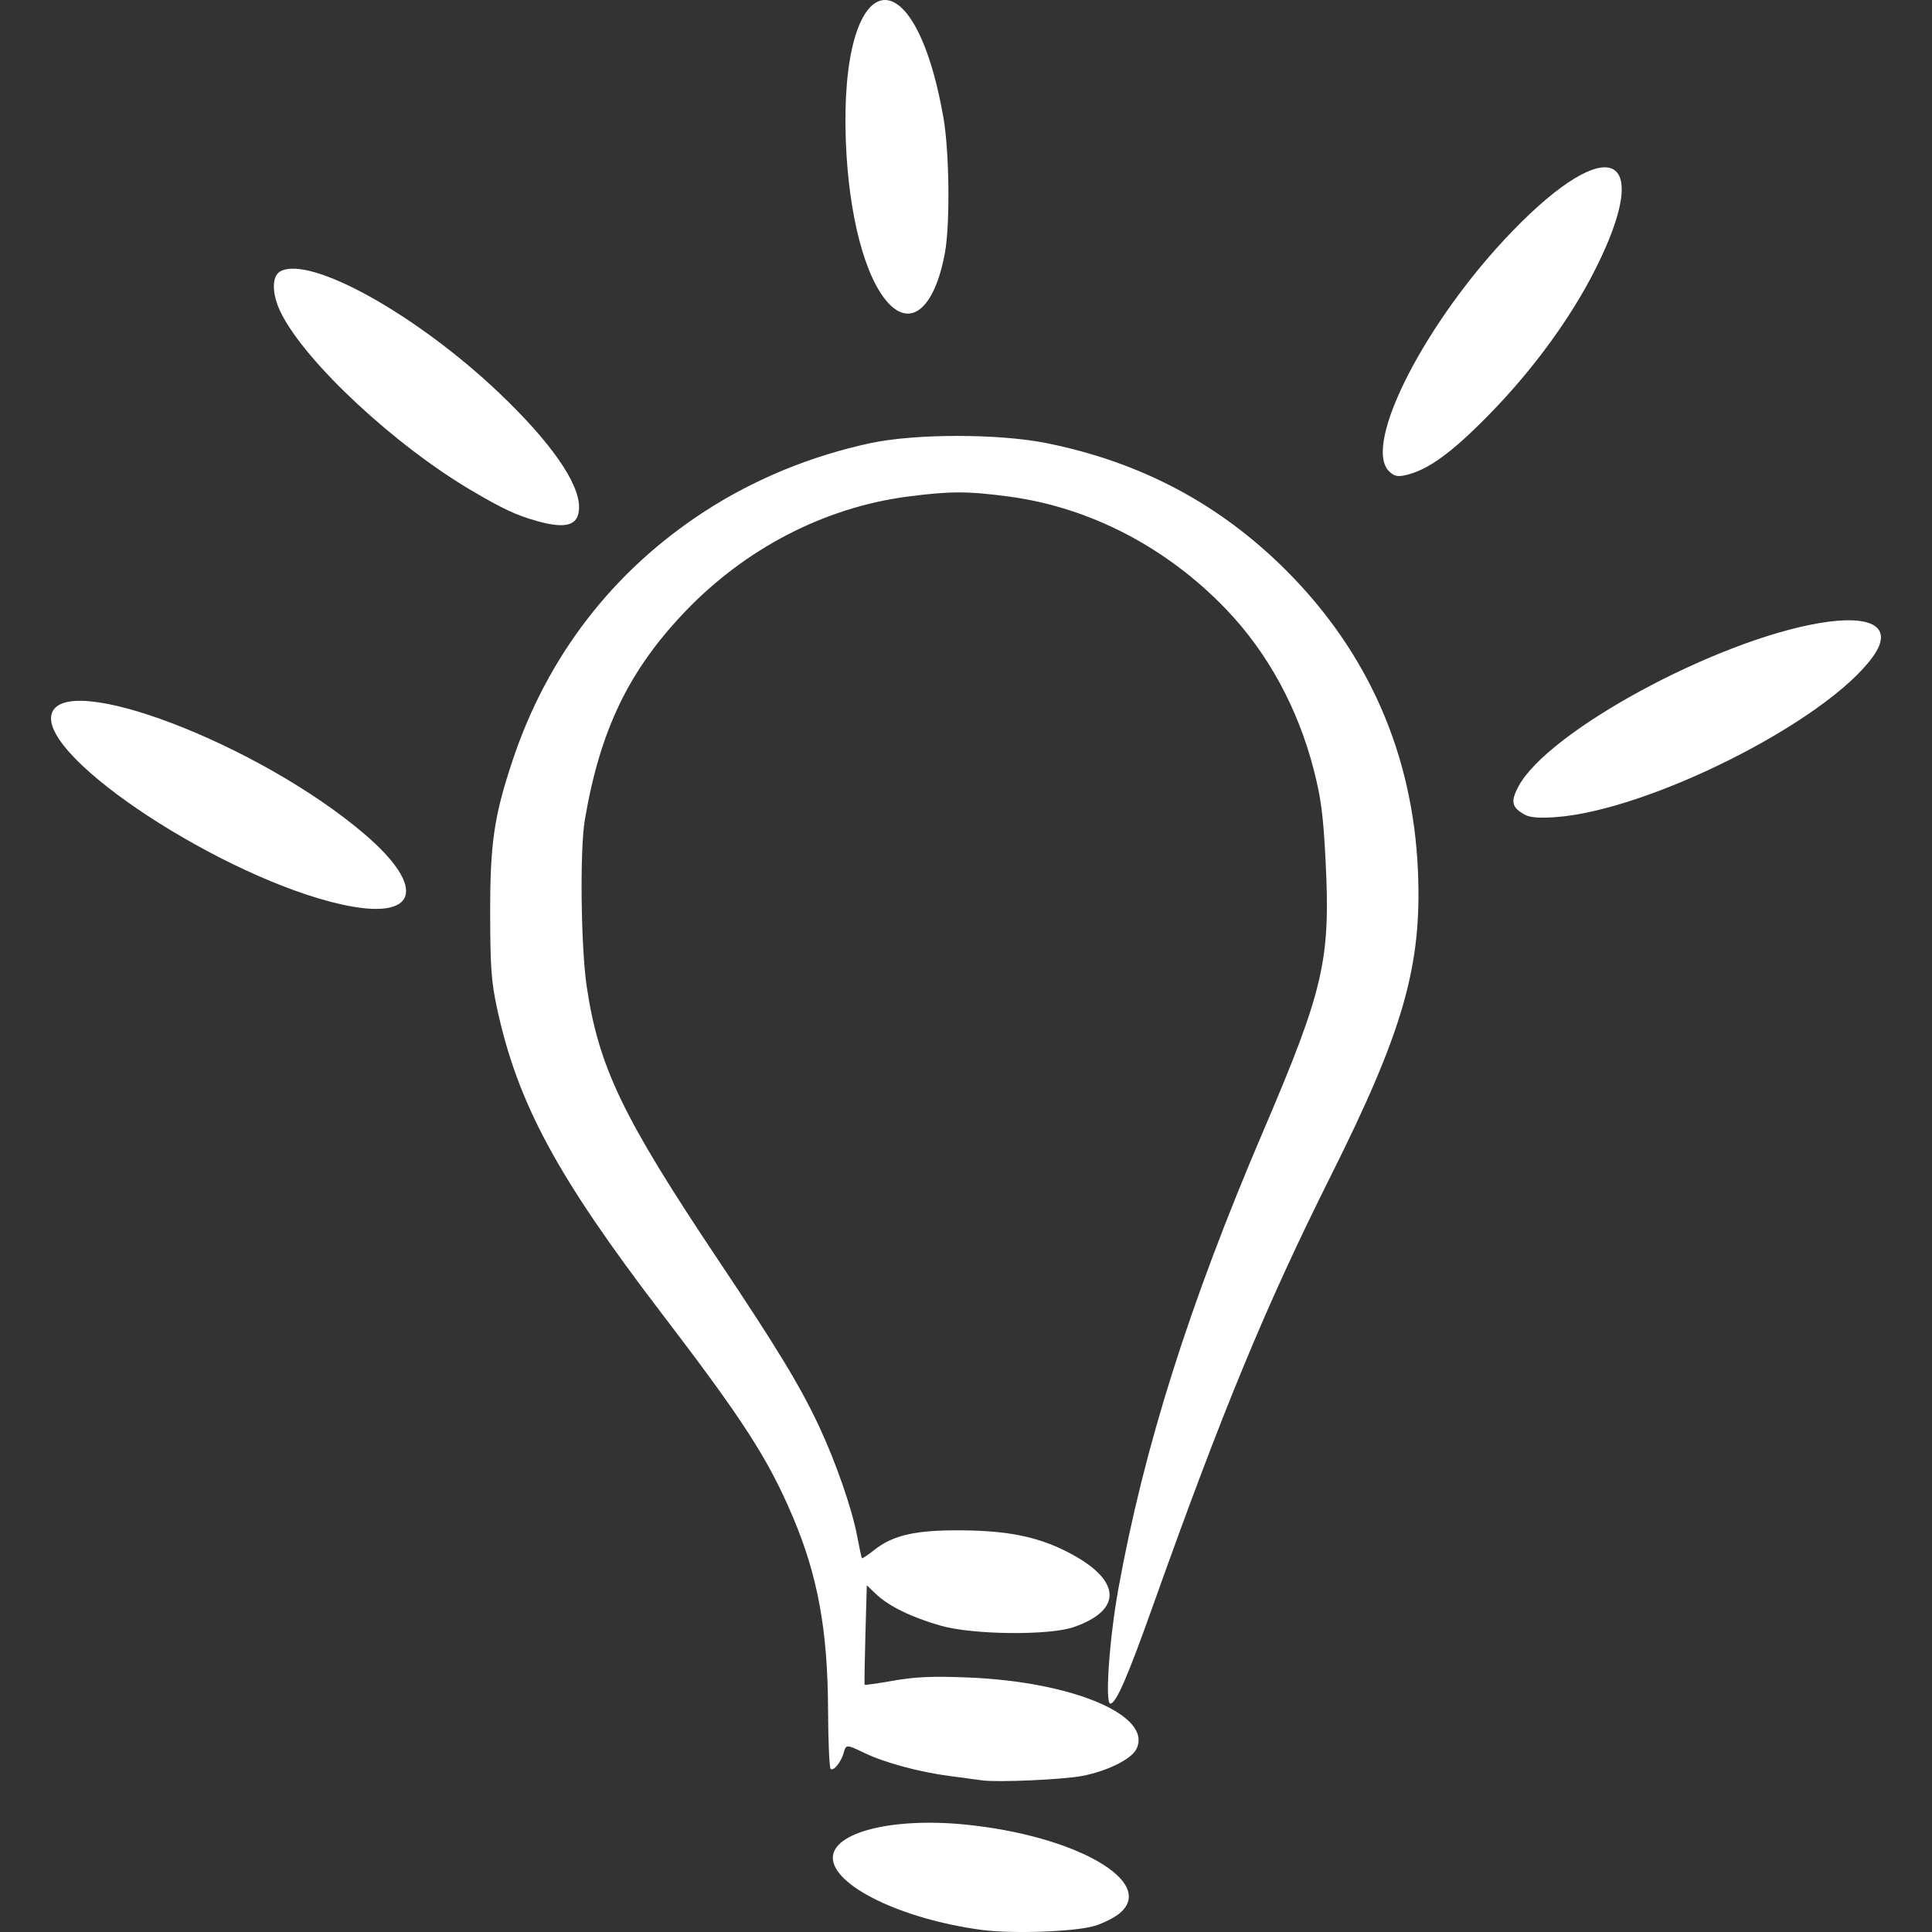 <svg xmlns="http://www.w3.org/2000/svg" version="1.1" viewBox="0 0 160 160" width="16" height="16">
  <rect x="0" y="0" width="160" height="160" fill="#333333" stroke="none"/>
  <path fill="white" d="m 81.283,159.825 c -6.606,-0.889 -12.311,-3.658 -12.311,-5.974 0,-2.103 4.921,-3.344 10.922,-2.753 9.175,0.904 15.911,4.761 12.835,7.349 -0.419,0.353 -1.348,0.822 -2.064,1.042 -1.6,0.492 -6.831,0.679 -9.382,0.336 z m 0.074,-12.38 c -0.413,-0.059 -1.651,-0.225 -2.752,-0.369 -2.475,-0.325 -5.358,-1.105 -6.99,-1.891 -1.514,-0.73 -1.551,-0.73 -1.742,-0.032 -0.212,0.776 -0.856,1.568 -1.086,1.337 -0.105,-0.105 -0.199,-2.292 -0.21,-4.861 -0.028,-6.65 -0.851,-11.147 -2.938,-16.055 C 63.61,120.802 61.543,117.598 54.827,108.809 46.116,97.411 42.857,91.369 41.152,83.45 c -0.459,-2.131 -0.549,-3.364 -0.558,-7.668 -0.013,-5.923 0.311,-8.159 1.85,-12.787 2.878,-8.651 8.315,-15.708 15.895,-20.632 4.099,-2.663 8.797,-4.6 13.724,-5.66 3.718,-0.8 10.642,-0.802 14.606,-0.005 7.817,1.572 14.346,5.041 19.85,10.545 6.802,6.802 10.495,15.227 10.909,24.888 0.337,7.853 -1.203,13.235 -7.238,25.294 -5.359,10.707 -8.938,19.36 -14.691,35.51 -2.135,5.993 -3.074,8.151 -3.549,8.151 -0.455,0 -0.076,-5.392 0.669,-9.508 2.125,-11.74 5.862,-23.55 11.969,-37.835 5.054,-11.821 5.61,-14.23 5.189,-22.493 -0.191,-3.749 -0.371,-5.133 -0.972,-7.478 -1.311,-5.115 -3.802,-9.691 -7.227,-13.276 -4.927,-5.157 -11.32,-8.482 -18.026,-9.374 -3.437,-0.457 -4.879,-0.456 -8.403,0.006 -6.859,0.899 -13.406,4.286 -18.417,9.527 -4.665,4.88 -7.034,9.802 -8.3,17.246 -0.42,2.471 -0.328,10.521 0.157,13.792 0.992,6.679 2.986,10.831 10.863,22.613 4.984,7.455 6.831,10.504 8.4,13.861 1.373,2.939 2.706,6.785 3.131,9.033 0.182,0.963 0.359,1.791 0.394,1.839 0.035,0.048 0.493,-0.253 1.018,-0.67 1.581,-1.254 3.45,-1.67 7.335,-1.632 3.734,0.037 6.147,0.524 8.546,1.725 4.564,2.286 4.83,4.829 0.657,6.283 -2.046,0.713 -8.366,0.648 -11.032,-0.114 -2.389,-0.683 -4.294,-1.611 -5.334,-2.599 l -0.783,-0.744 -0.114,4.085 c -0.063,2.247 -0.092,4.116 -0.066,4.154 0.027,0.038 1.106,-0.116 2.398,-0.343 1.811,-0.317 3.211,-0.378 6.103,-0.265 8.769,0.342 15.429,3.177 13.992,5.956 -0.429,0.829 -2.434,1.813 -4.484,2.202 -1.603,0.304 -7.011,0.544 -8.257,0.366 z M 28.313,74.909 C 18.513,72.732 3.352,62.806 4.266,59.165 c 0.943,-3.759 17.247,2.481 25.944,9.93 5.236,4.484 4.35,7.2 -1.896,5.813 z m 97.98,-7.432 c -1.101,-0.599 -1.213,-1.083 -0.545,-2.342 2.4,-4.524 16.19,-12.027 24.854,-13.522 4.497,-0.776 6.273,0.334 4.482,2.802 -3.873,5.337 -18.541,12.729 -26.314,13.261 -1.289,0.088 -2.065,0.026 -2.478,-0.199 z M 44.452,43.144 c -1.705,-0.48 -2.798,-0.99 -5.391,-2.516 -6.353,-3.739 -13.684,-10.557 -15.763,-14.659 -0.794,-1.567 -0.826,-3.099 -0.074,-3.502 2.479,-1.327 11.326,3.605 18.167,10.126 4.202,4.005 6.564,7.386 6.564,9.395 0,1.521 -1.017,1.857 -3.503,1.157 z m 70.574,-4.126 c -2.213,-2.213 3.067,-12.478 10.22,-19.87 7.994,-8.261 11.752,-6.565 6.892,3.112 -2.015,4.012 -5.133,8.296 -8.703,11.959 -3.209,3.292 -5.2,4.736 -7.095,5.144 -0.622,0.134 -0.91,0.059 -1.314,-0.345 z M 73.596,25.128 C 71.65,23.064 70.278,17.862 70.048,11.673 69.512,-2.774 75.671,-4.257 78.128,9.728 c 0.5,2.844 0.563,8.893 0.118,11.259 -0.839,4.462 -2.746,6.16 -4.65,4.141 z" />
</svg>
